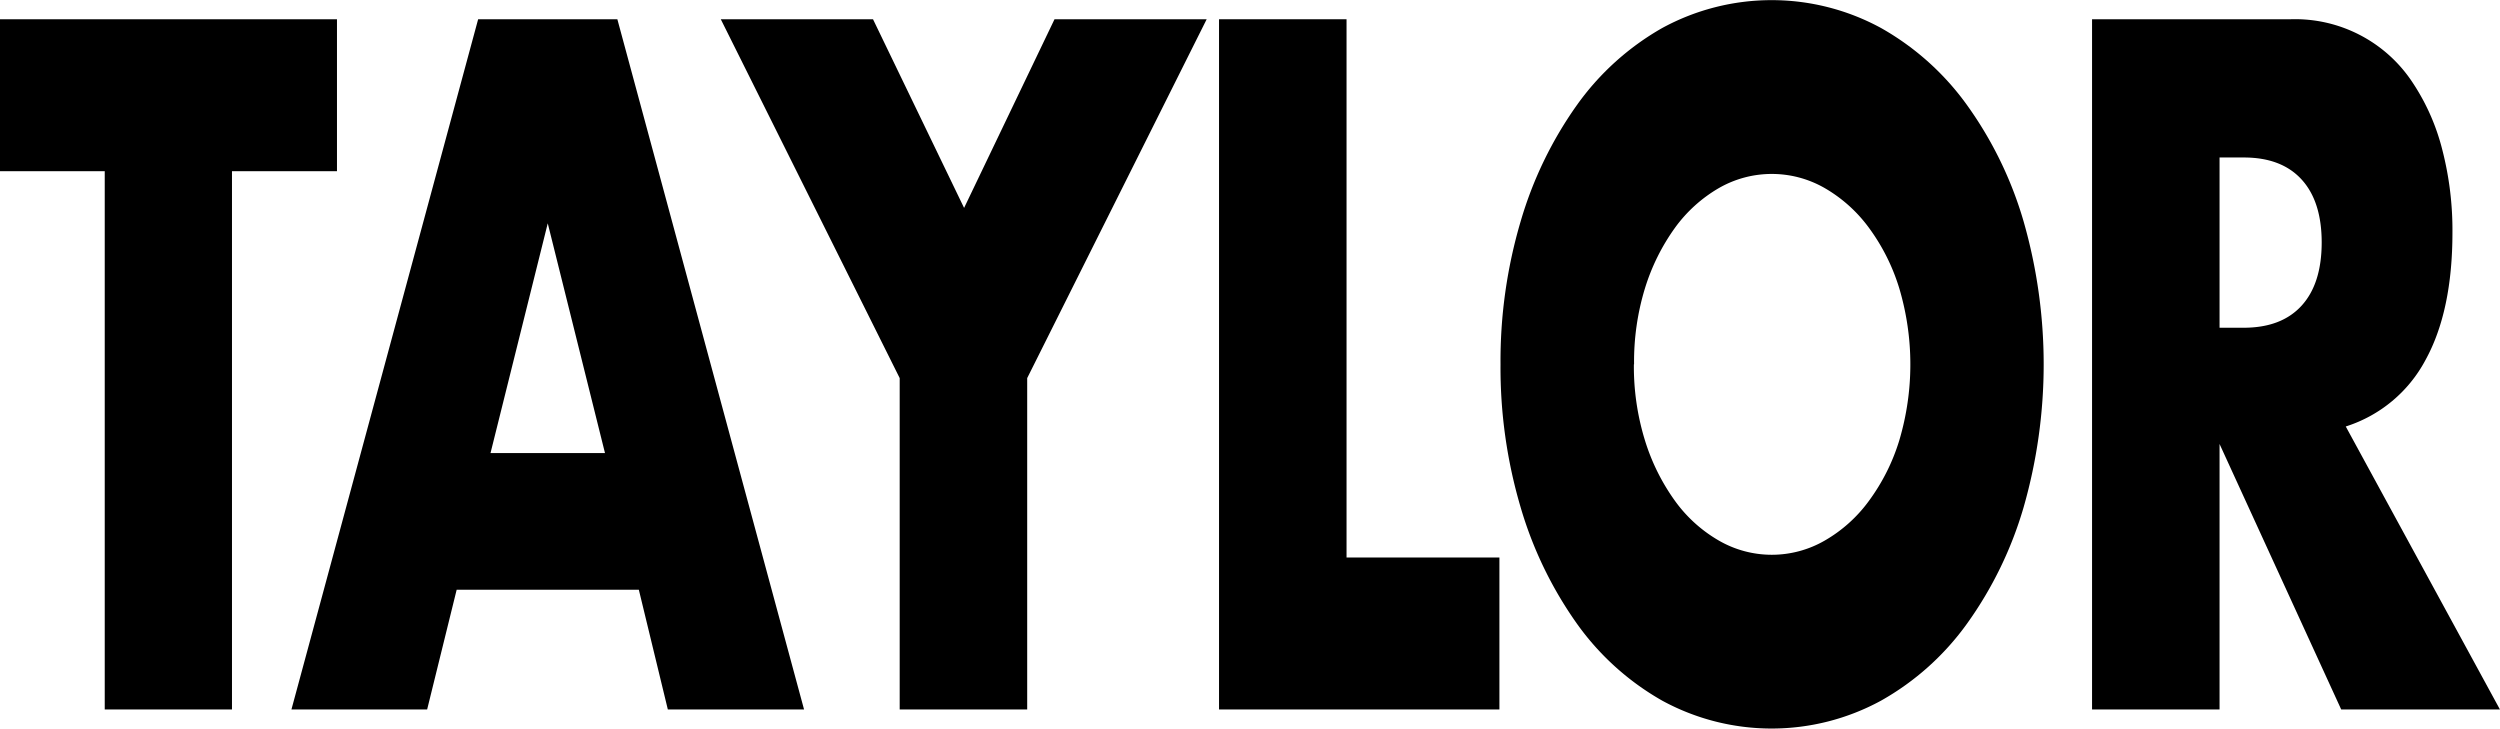 <svg id="Layer_3" data-name="Layer 3" xmlns="http://www.w3.org/2000/svg" viewBox="0 0 384.3 112.01"><title>taylor1</title><path d="M45,132.67v82.74H25.44V132.67H9.34V109.31h51.8v23.36Z" transform="translate(-9.34 -106.35)"/><path d="M107.54,197h-28L75,215.41H54.14l28.7-106.1h21.4l28.7,106.1H112Zm-5.2-21-8.8-35.32L84.74,176Z" transform="translate(-9.34 -106.35)"/><path d="M147.64,164.47l-27.5-55.16h23.4l14,29,13.9-29h23.39l-27.59,55.16v50.94h-19.6Z" transform="translate(-9.34 -106.35)"/><path d="M216.33,109.31v82.74h23.5v23.36h-43.1V109.31Z" transform="translate(-9.34 -106.35)"/><path d="M240,162.36a75.61,75.61,0,0,1,3.1-22,59.75,59.75,0,0,1,8.6-17.8,40.94,40.94,0,0,1,13.15-11.9,35.14,35.14,0,0,1,33.65,0,41.16,41.16,0,0,1,13.25,11.9,58.64,58.64,0,0,1,8.65,17.8,79.76,79.76,0,0,1,0,44,58.87,58.87,0,0,1-8.65,17.8,41,41,0,0,1-13.25,11.89,35.14,35.14,0,0,1-33.65,0,40.79,40.79,0,0,1-13.15-11.89,60,60,0,0,1-8.6-17.8A75.61,75.61,0,0,1,240,162.36Zm20.5,0a38.51,38.51,0,0,0,1.7,11.68,32,32,0,0,0,4.6,9.28,21.67,21.67,0,0,0,6.75,6.12,16.26,16.26,0,0,0,16.3,0,21.93,21.93,0,0,0,6.8-6.12,30.83,30.83,0,0,0,4.65-9.28,41,41,0,0,0,0-23.36,30.88,30.88,0,0,0-4.65-9.29,22.19,22.19,0,0,0-6.8-6.12,16.32,16.32,0,0,0-16.3,0,21.91,21.91,0,0,0-6.75,6.12,32,32,0,0,0-4.6,9.29A38.47,38.47,0,0,0,260.53,162.36Z" transform="translate(-9.34 -106.35)"/><path d="M393.63,215.41h-24.4l-18.7-40.81v40.81h-19.6V109.31h30.5A21.62,21.62,0,0,1,380.18,119a33.33,33.33,0,0,1,4.6,10.41,49.46,49.46,0,0,1,1.55,12.66q0,12.1-4.15,19.63a21.1,21.1,0,0,1-12.25,10.21Zm-43.1-58.68h3.7q5.81,0,8.9-3.38t3.1-9.71q0-6.33-3.1-9.71t-8.9-3.37h-3.7Z" transform="translate(-9.34 -106.35)"/></svg>